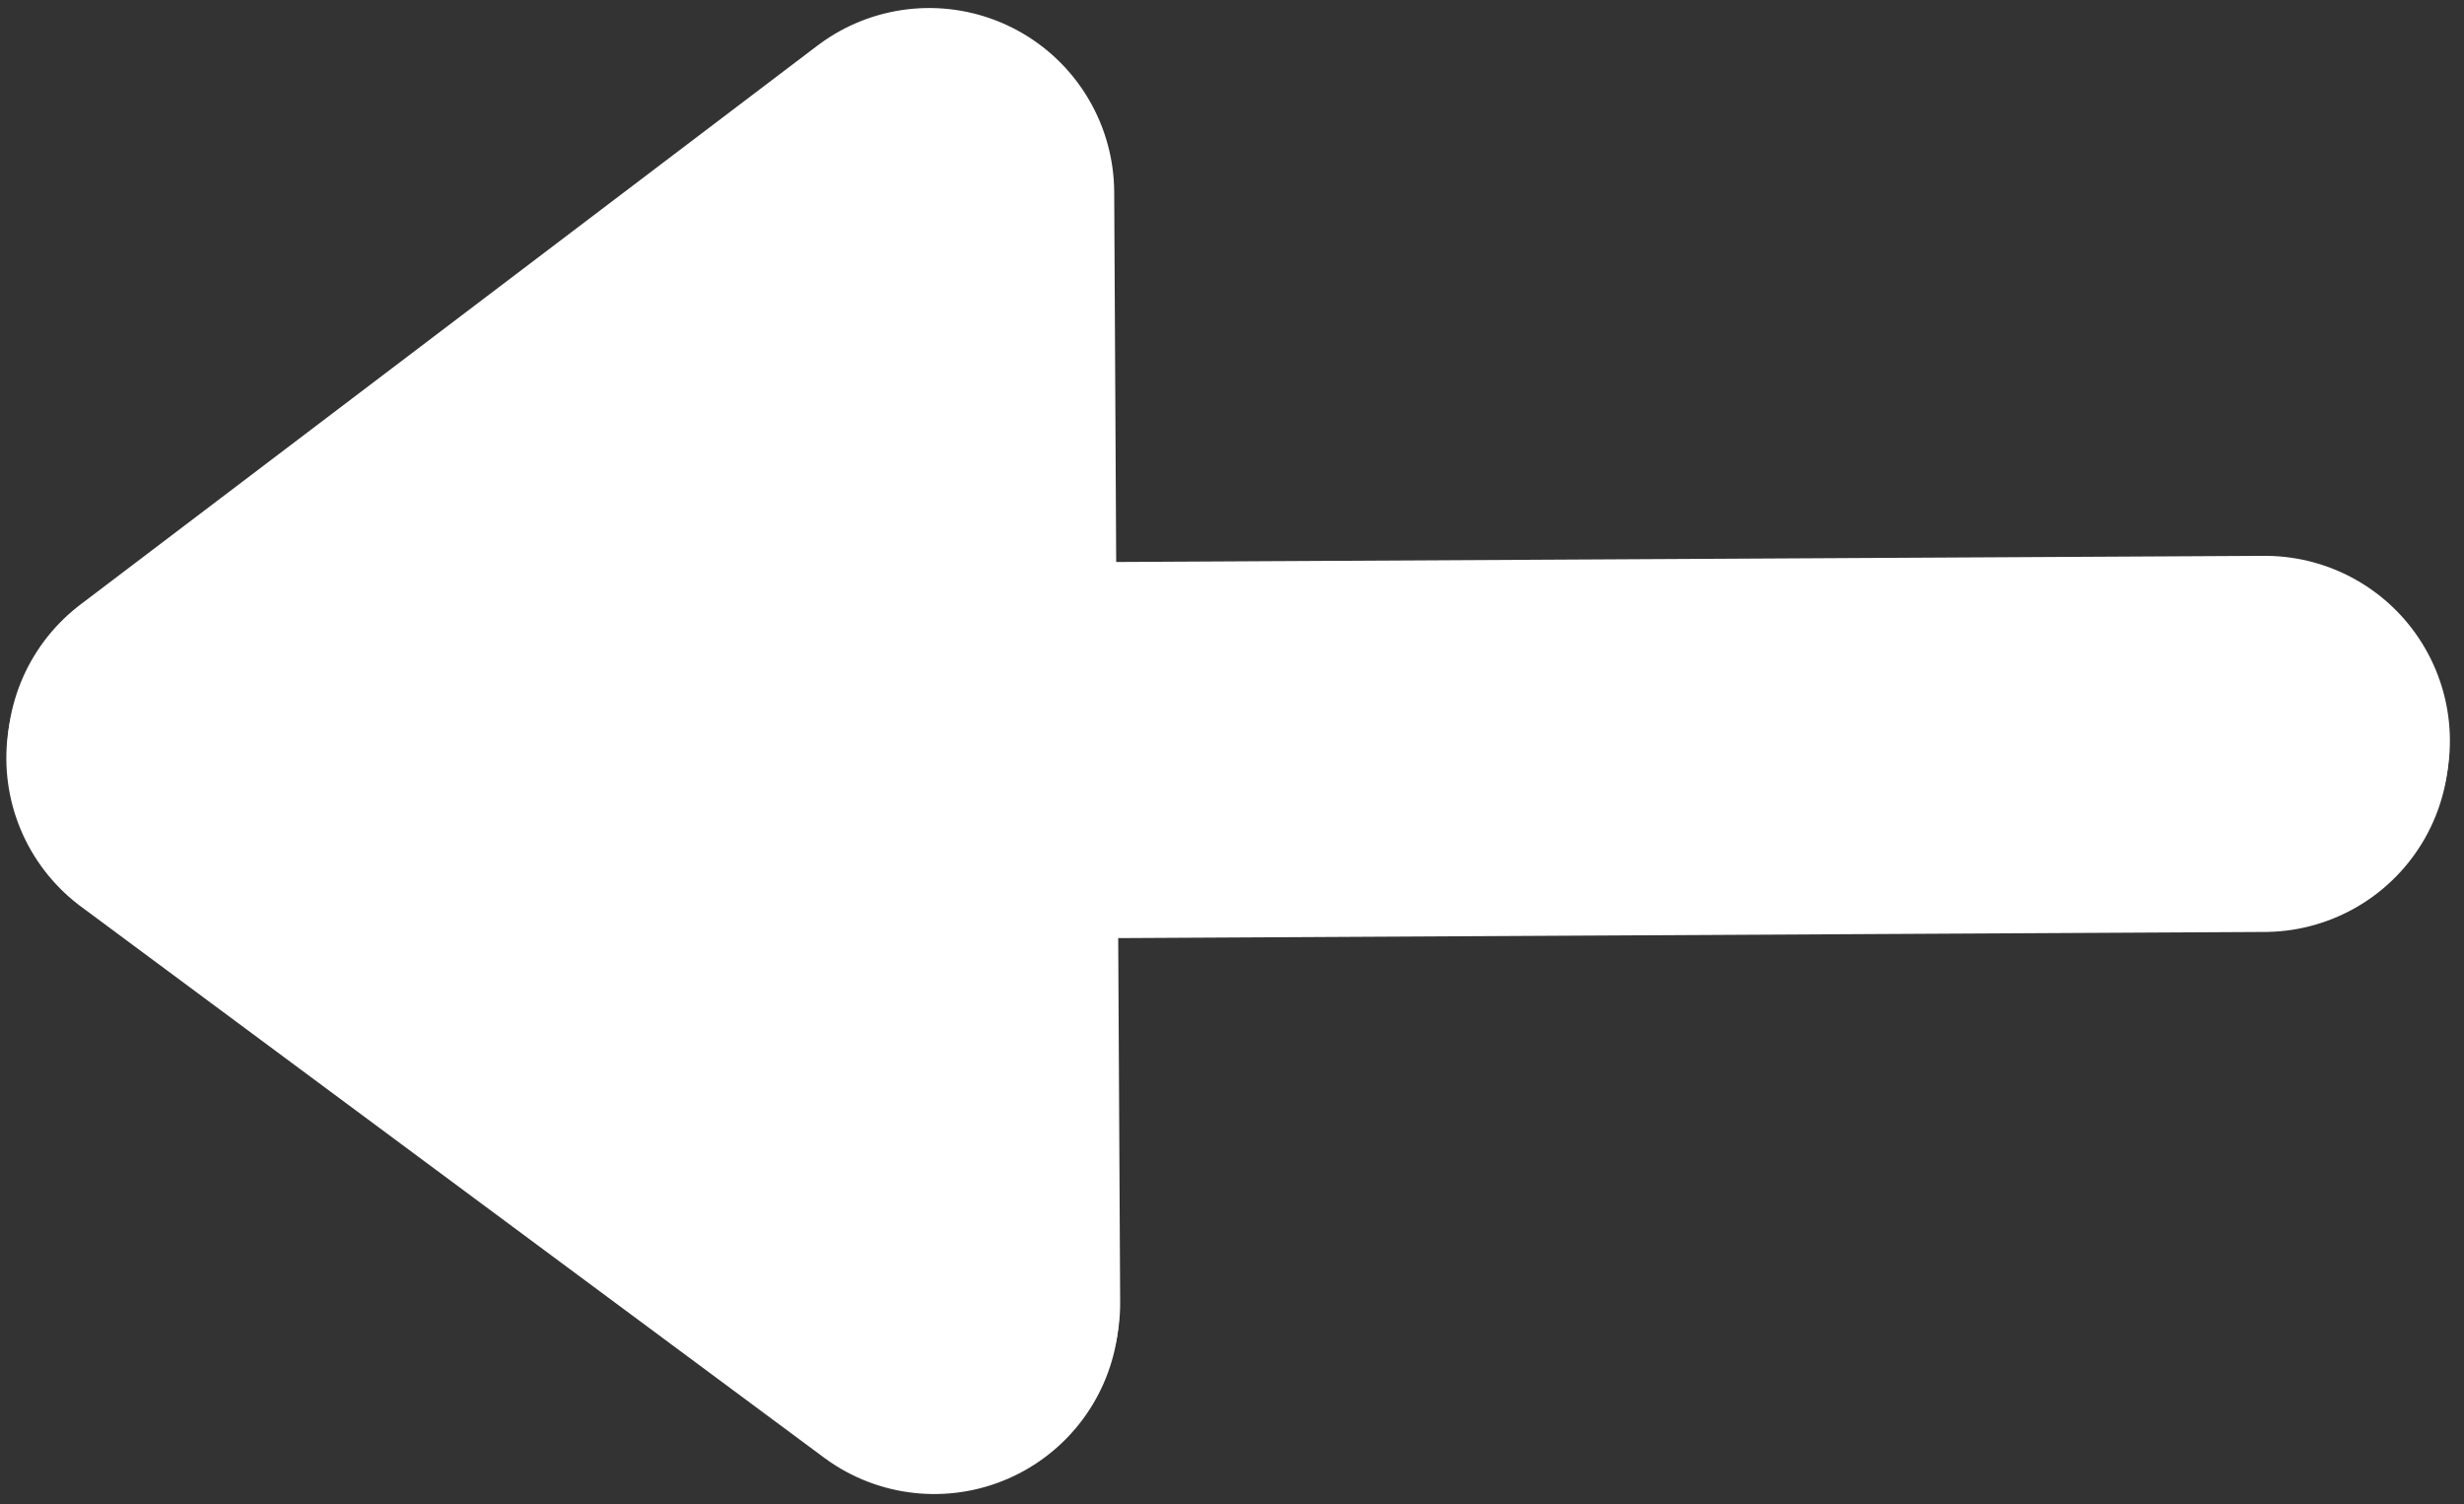 <svg xmlns="http://www.w3.org/2000/svg" xmlns:xlink="http://www.w3.org/1999/xlink" width="398" zoomAndPan="magnify" viewBox="0 0 298.5 182.25" height="243" preserveAspectRatio="xMidYMid meet" version="1.2"><rect x="0" y="0" width="298.5" height="182.25" fill="#333333" stroke="none"/><defs><clipPath id="0b4e63edf2"><path d="M 0.363 0 L 297.641 0 L 297.641 181.504 L 0.363 181.504 Z M 0.363 0 "/></clipPath><clipPath id="4531ffb79c"><path d="M 0.363 0 L 297.641 0 L 297.641 181.504 L 0.363 181.504 Z M 0.363 0 "/></clipPath><clipPath id="c069cb3d68"><path d="M 0.363 1 L 136 1 L 136 181 L 0.363 181 Z M 0.363 1 "/></clipPath></defs><g id="30e3cc0bab"><g clip-rule="nonzero" clip-path="url(#0b4e63edf2)"><path style="fill:none;stroke-width:60;stroke-linecap:round;stroke-linejoin:miter;stroke:#ffffff;stroke-opacity:1;stroke-miterlimit:4;" d="M 30.003 30 L 216.139 29.998 " transform="matrix(-0.747,0.004,-0.004,-0.747,296.914,112.038)"/></g><path style="fill-rule:nonzero;fill:#ffffff;fill-opacity:1;stroke-width:60;stroke-linecap:round;stroke-linejoin:round;stroke:#ffffff;stroke-opacity:1;stroke-miterlimit:4;" d="M 246.135 -59.999 L 366.136 30.002 L 246.137 120.001 Z M 246.135 -59.999 " transform="matrix(-0.747,0.004,-0.004,-0.747,296.914,112.038)"/><g clip-rule="nonzero" clip-path="url(#4531ffb79c)"><path style="fill:none;stroke-width:60;stroke-linecap:round;stroke-linejoin:miter;stroke:#ffffff;stroke-opacity:1;stroke-miterlimit:4;" d="M 29.998 30.001 L 216.139 29.999 " transform="matrix(-0.747,0.004,-0.004,-0.747,296.801,112.784)"/></g><path style=" stroke:none;fill-rule:nonzero;fill:#ffffff;fill-opacity:1;" d="M 113.242 158.512 L 23.301 91.766 L 112.562 24.109 Z M 113.242 158.512 "/><g clip-rule="nonzero" clip-path="url(#c069cb3d68)"><path style="fill:none;stroke-width:60;stroke-linecap:round;stroke-linejoin:round;stroke:#ffffff;stroke-opacity:1;stroke-miterlimit:4;" d="M 246.136 -59.998 L 366.136 29.998 L 246.137 120.002 Z M 246.136 -59.998 " transform="matrix(-0.747,0.004,-0.004,-0.747,296.801,112.784)"/></g></g></svg>